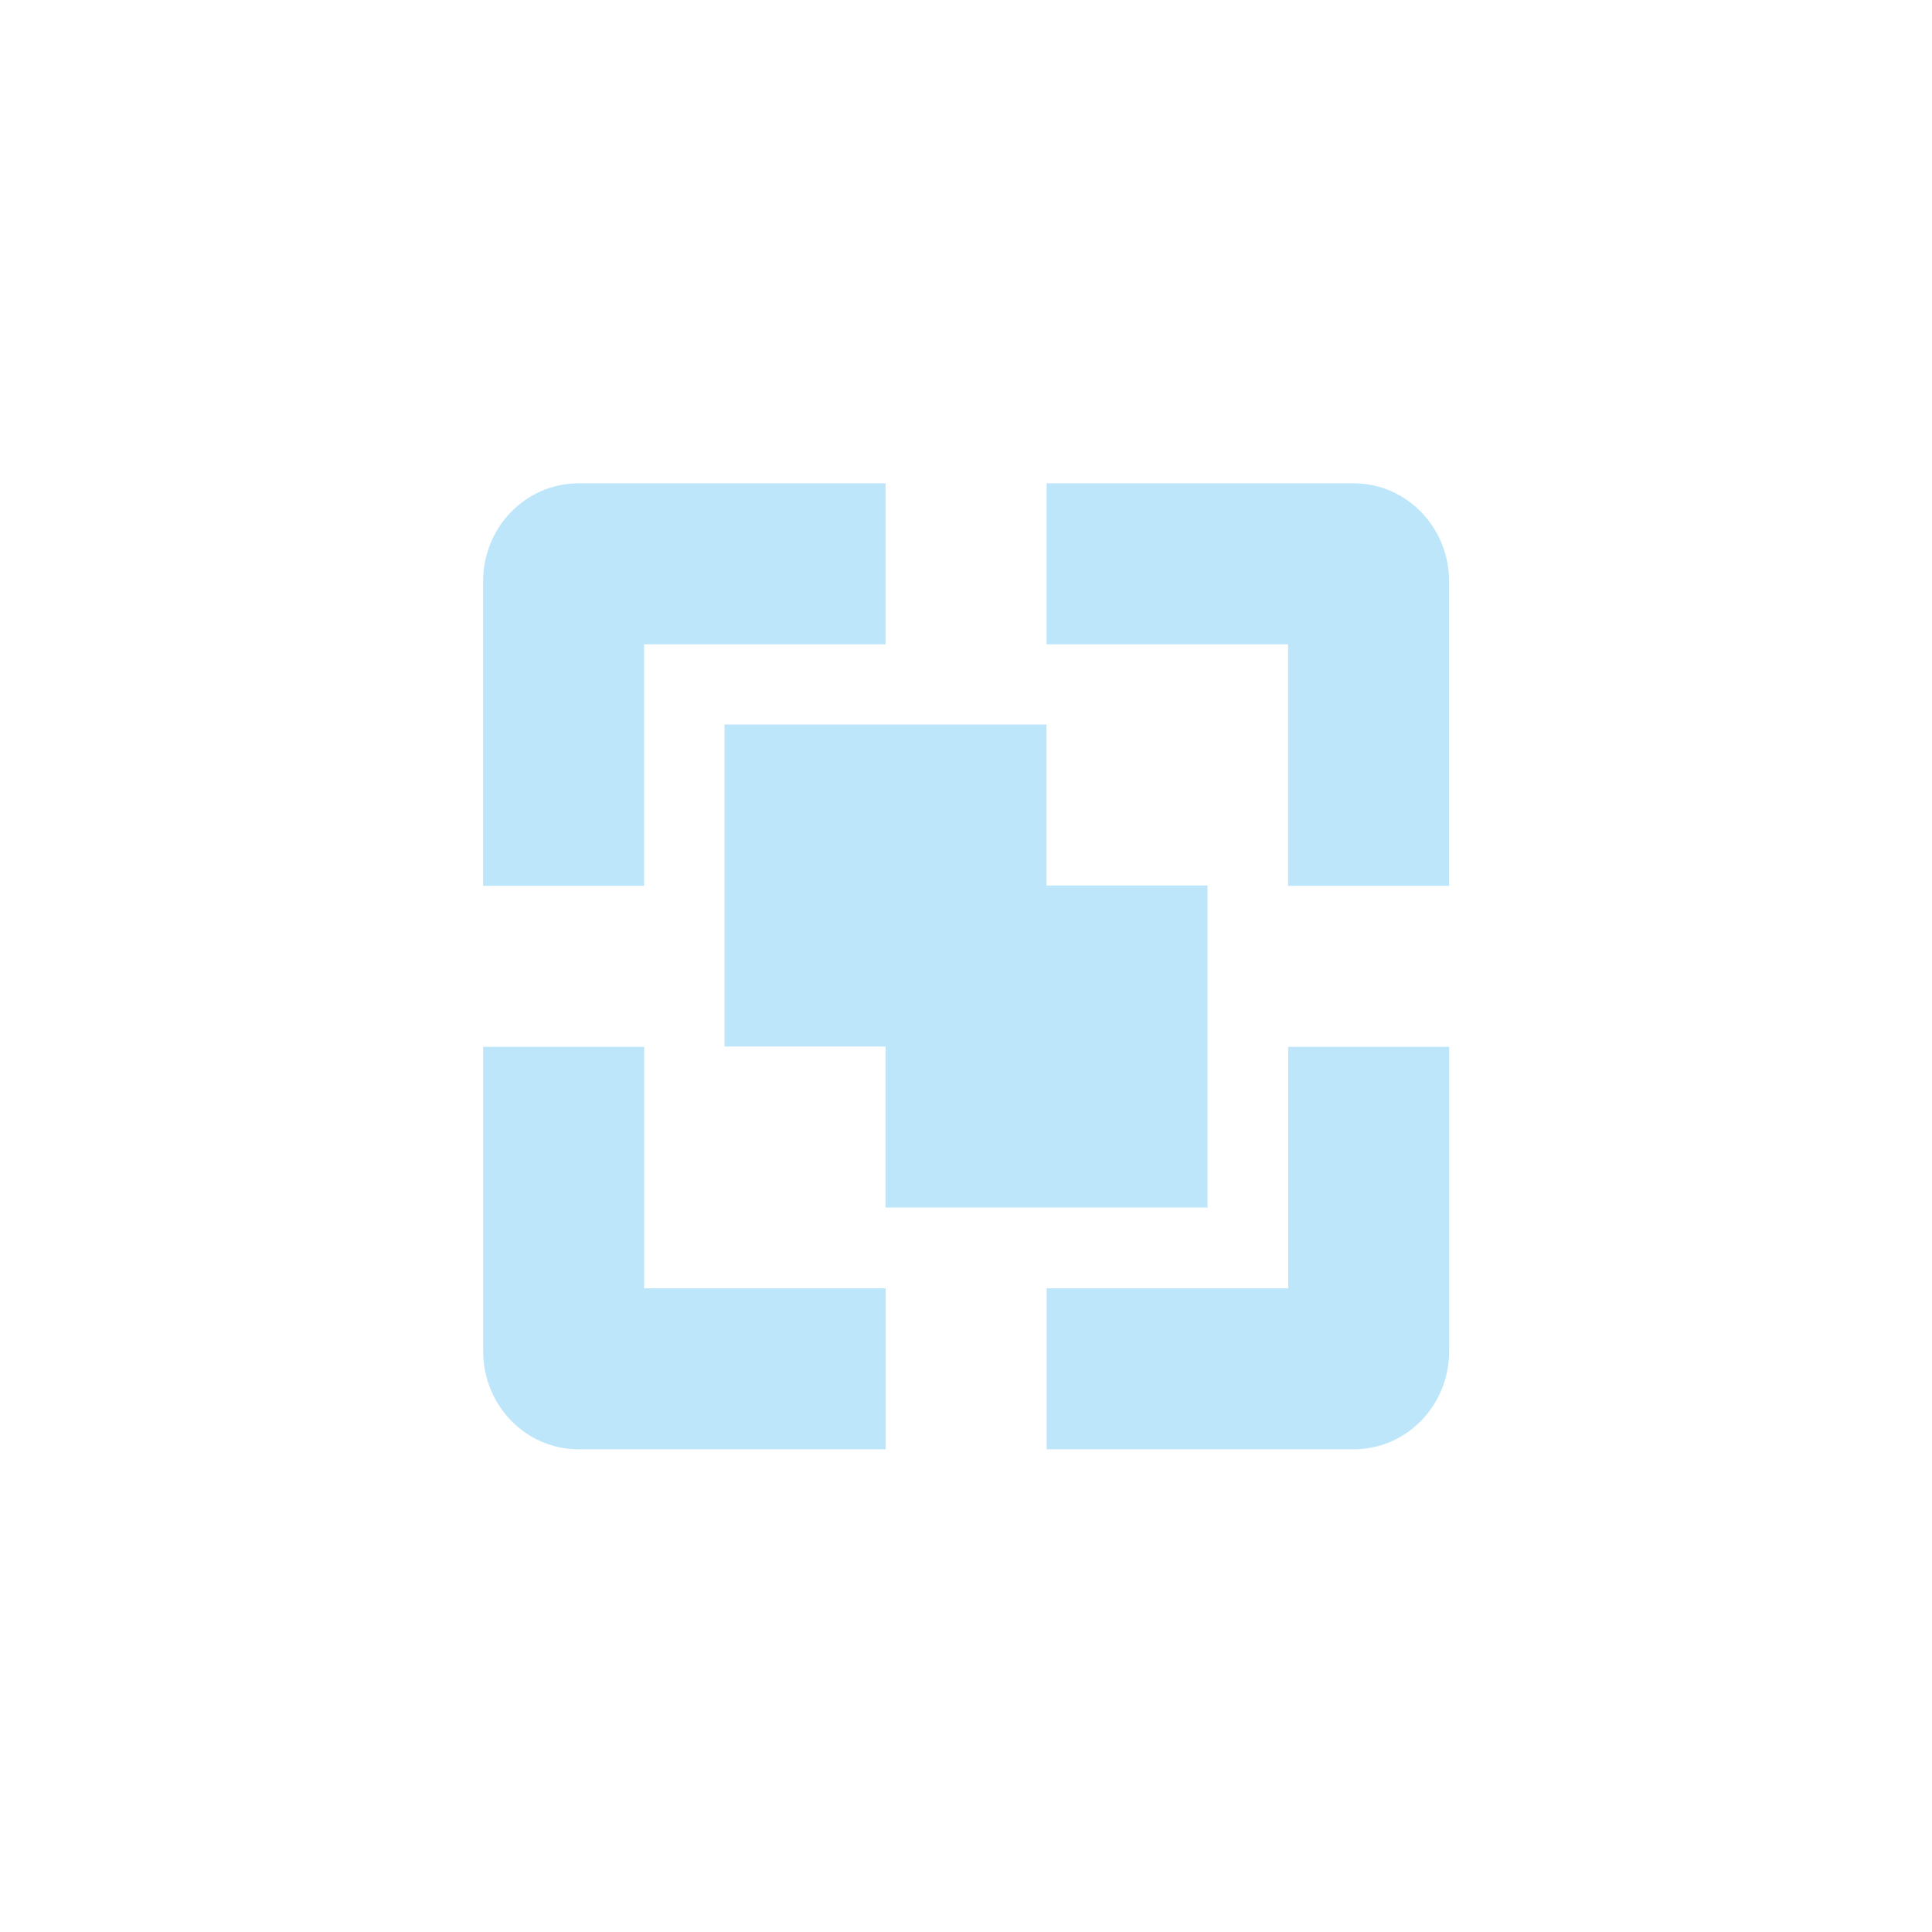 <?xml version="1.0" encoding="UTF-8" standalone="no"?>
<svg
   width="24"
   height="24"
   viewBox="0 0 24 24"
   version="1.1"
   id="svg1"
   sodipodi:docname="zoom-fit-drawing.svg"
   xmlns:inkscape="http://www.inkscape.org/namespaces/inkscape"
   xmlns:sodipodi="http://sodipodi.sourceforge.net/DTD/sodipodi-0.dtd"
   xmlns="http://www.w3.org/2000/svg"
   xmlns:svg="http://www.w3.org/2000/svg">
  <sodipodi:namedview
     id="namedview1"
     pagecolor="#505050"
     bordercolor="#eeeeee"
     borderopacity="1"
     inkscape:showpageshadow="0"
     inkscape:pageopacity="0"
     inkscape:pagecheckerboard="0"
     inkscape:deskcolor="#d1d1d1" />
  <defs
     id="defs1">
    <style
       id="current-color-scheme"
       type="text/css">&#10;   .ColorScheme-Text { color:#1e3f5a; } .ColorScheme-Highlight { color:#4285f4; }&#10;  </style>
  </defs>
  <path
     style="fill:#bde6fb;fill-opacity:1"
     class="ColorScheme-Text"
     d="m 7.189,6.004 c -0.663,0 -1.188,0.549 -1.188,1.219 v 3.781 h 2 V 8.004 h 3 v -2 z m 5.812,0 v 2 h 3 v 3 h 2 V 7.223 c 0,-0.67 -0.525,-1.219 -1.188,-1.219 z M 9,9 v 4 h 2 v 2 h 4 V 11 H 13 V 9 Z m -2.998,4.004 v 3.781 c 0,0.67 0.525,1.219 1.188,1.219 h 3.812 v -2 H 8.002 v -3 z m 10,0 v 3 h -3 v 2 h 3.812 c 0.663,0 1.188,-0.549 1.188,-1.219 v -3.781 z"
     id="path1" />
</svg>
